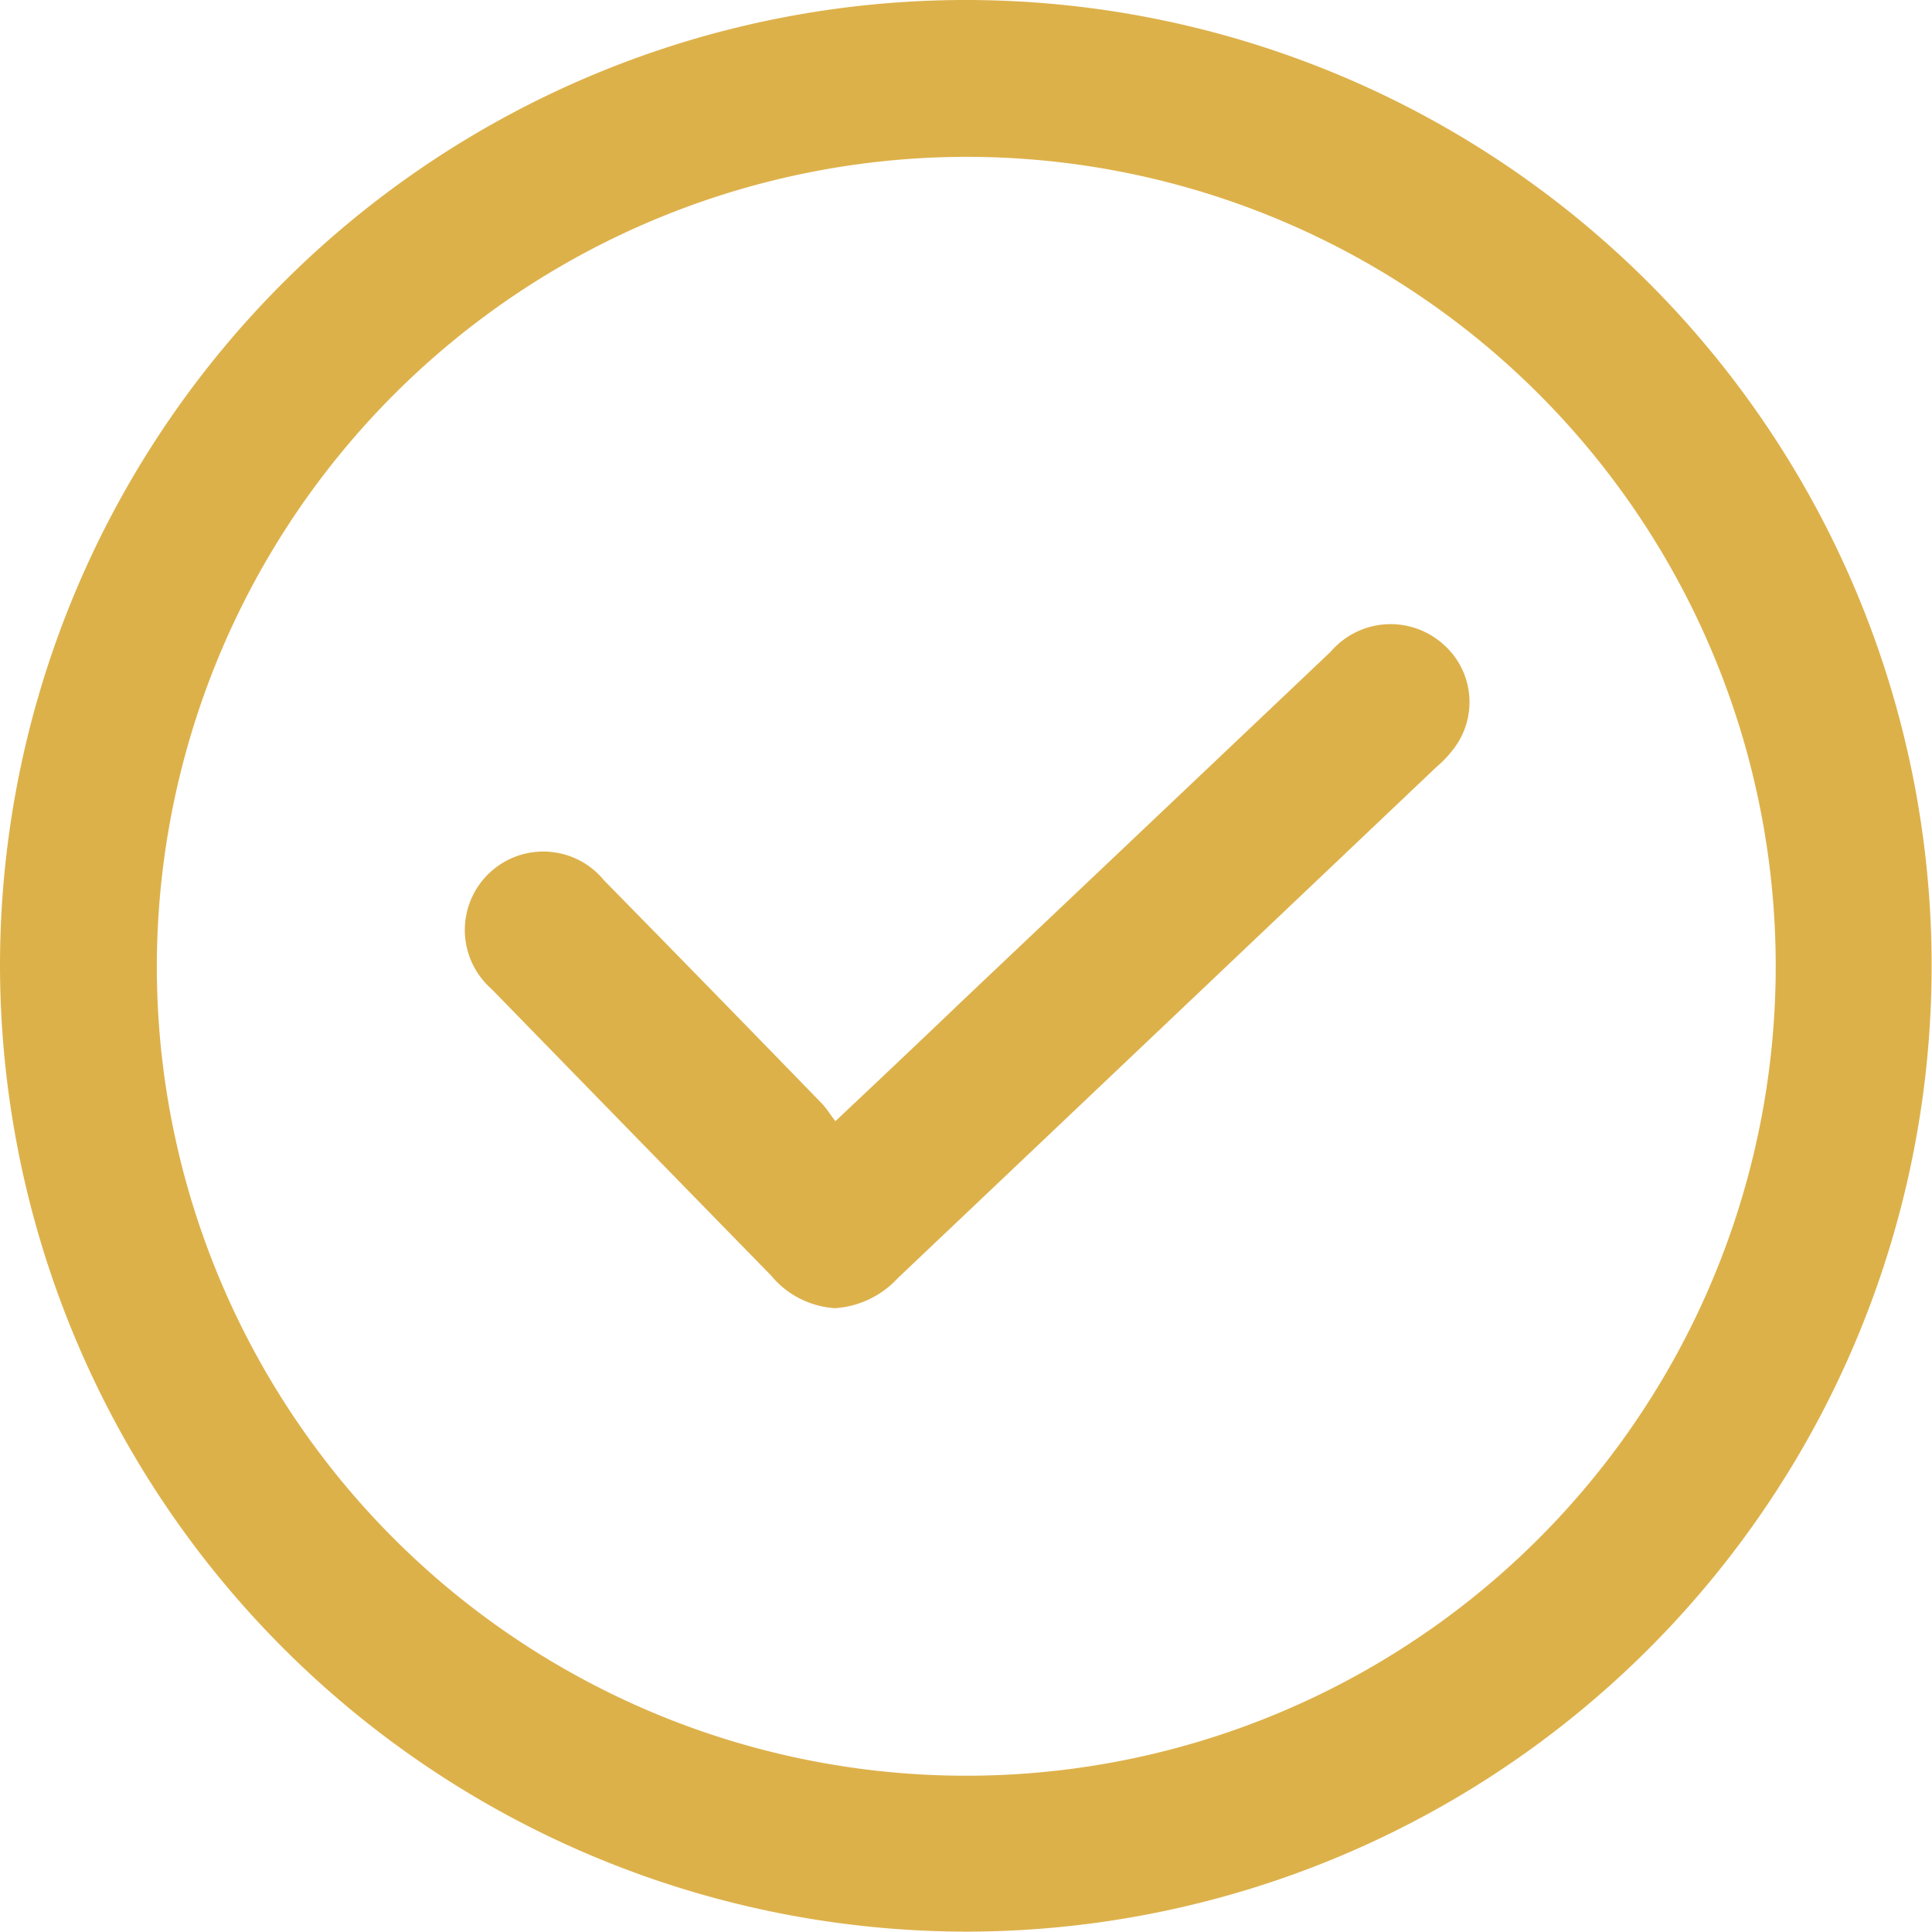 <svg xmlns="http://www.w3.org/2000/svg" width="21.004" height="21" viewBox="0 0 21.004 21">
    <path data-name="Union 23" d="M21151.008 2839.505a10.5 10.5 0 1 1 10.506 10.494 10.518 10.518 0 0 1-10.506-10.494zm1.705-.008a8.8 8.8 0 1 0 8.793-8.793 8.812 8.812 0 0 0-8.793 8.796zm6.678 3.369q-1.518-1.554-3.039-3.115a.853.853 0 1 1 1.223-1.181q1.184 1.206 2.365 2.423c.051.052.092.12.15.195.484-.456.928-.875 1.365-1.294q2.013-1.906 4.02-3.81a.858.858 0 0 1 1.23-.075.835.835 0 0 1 .105 1.133 1.221 1.221 0 0 1-.184.194q-2.93 2.782-5.859 5.56a1.017 1.017 0 0 1-.682.325.983.983 0 0 1-.694-.355z" transform="translate(-21151.008 -2828.999)" style="fill:#ddb14a"/>
</svg>
